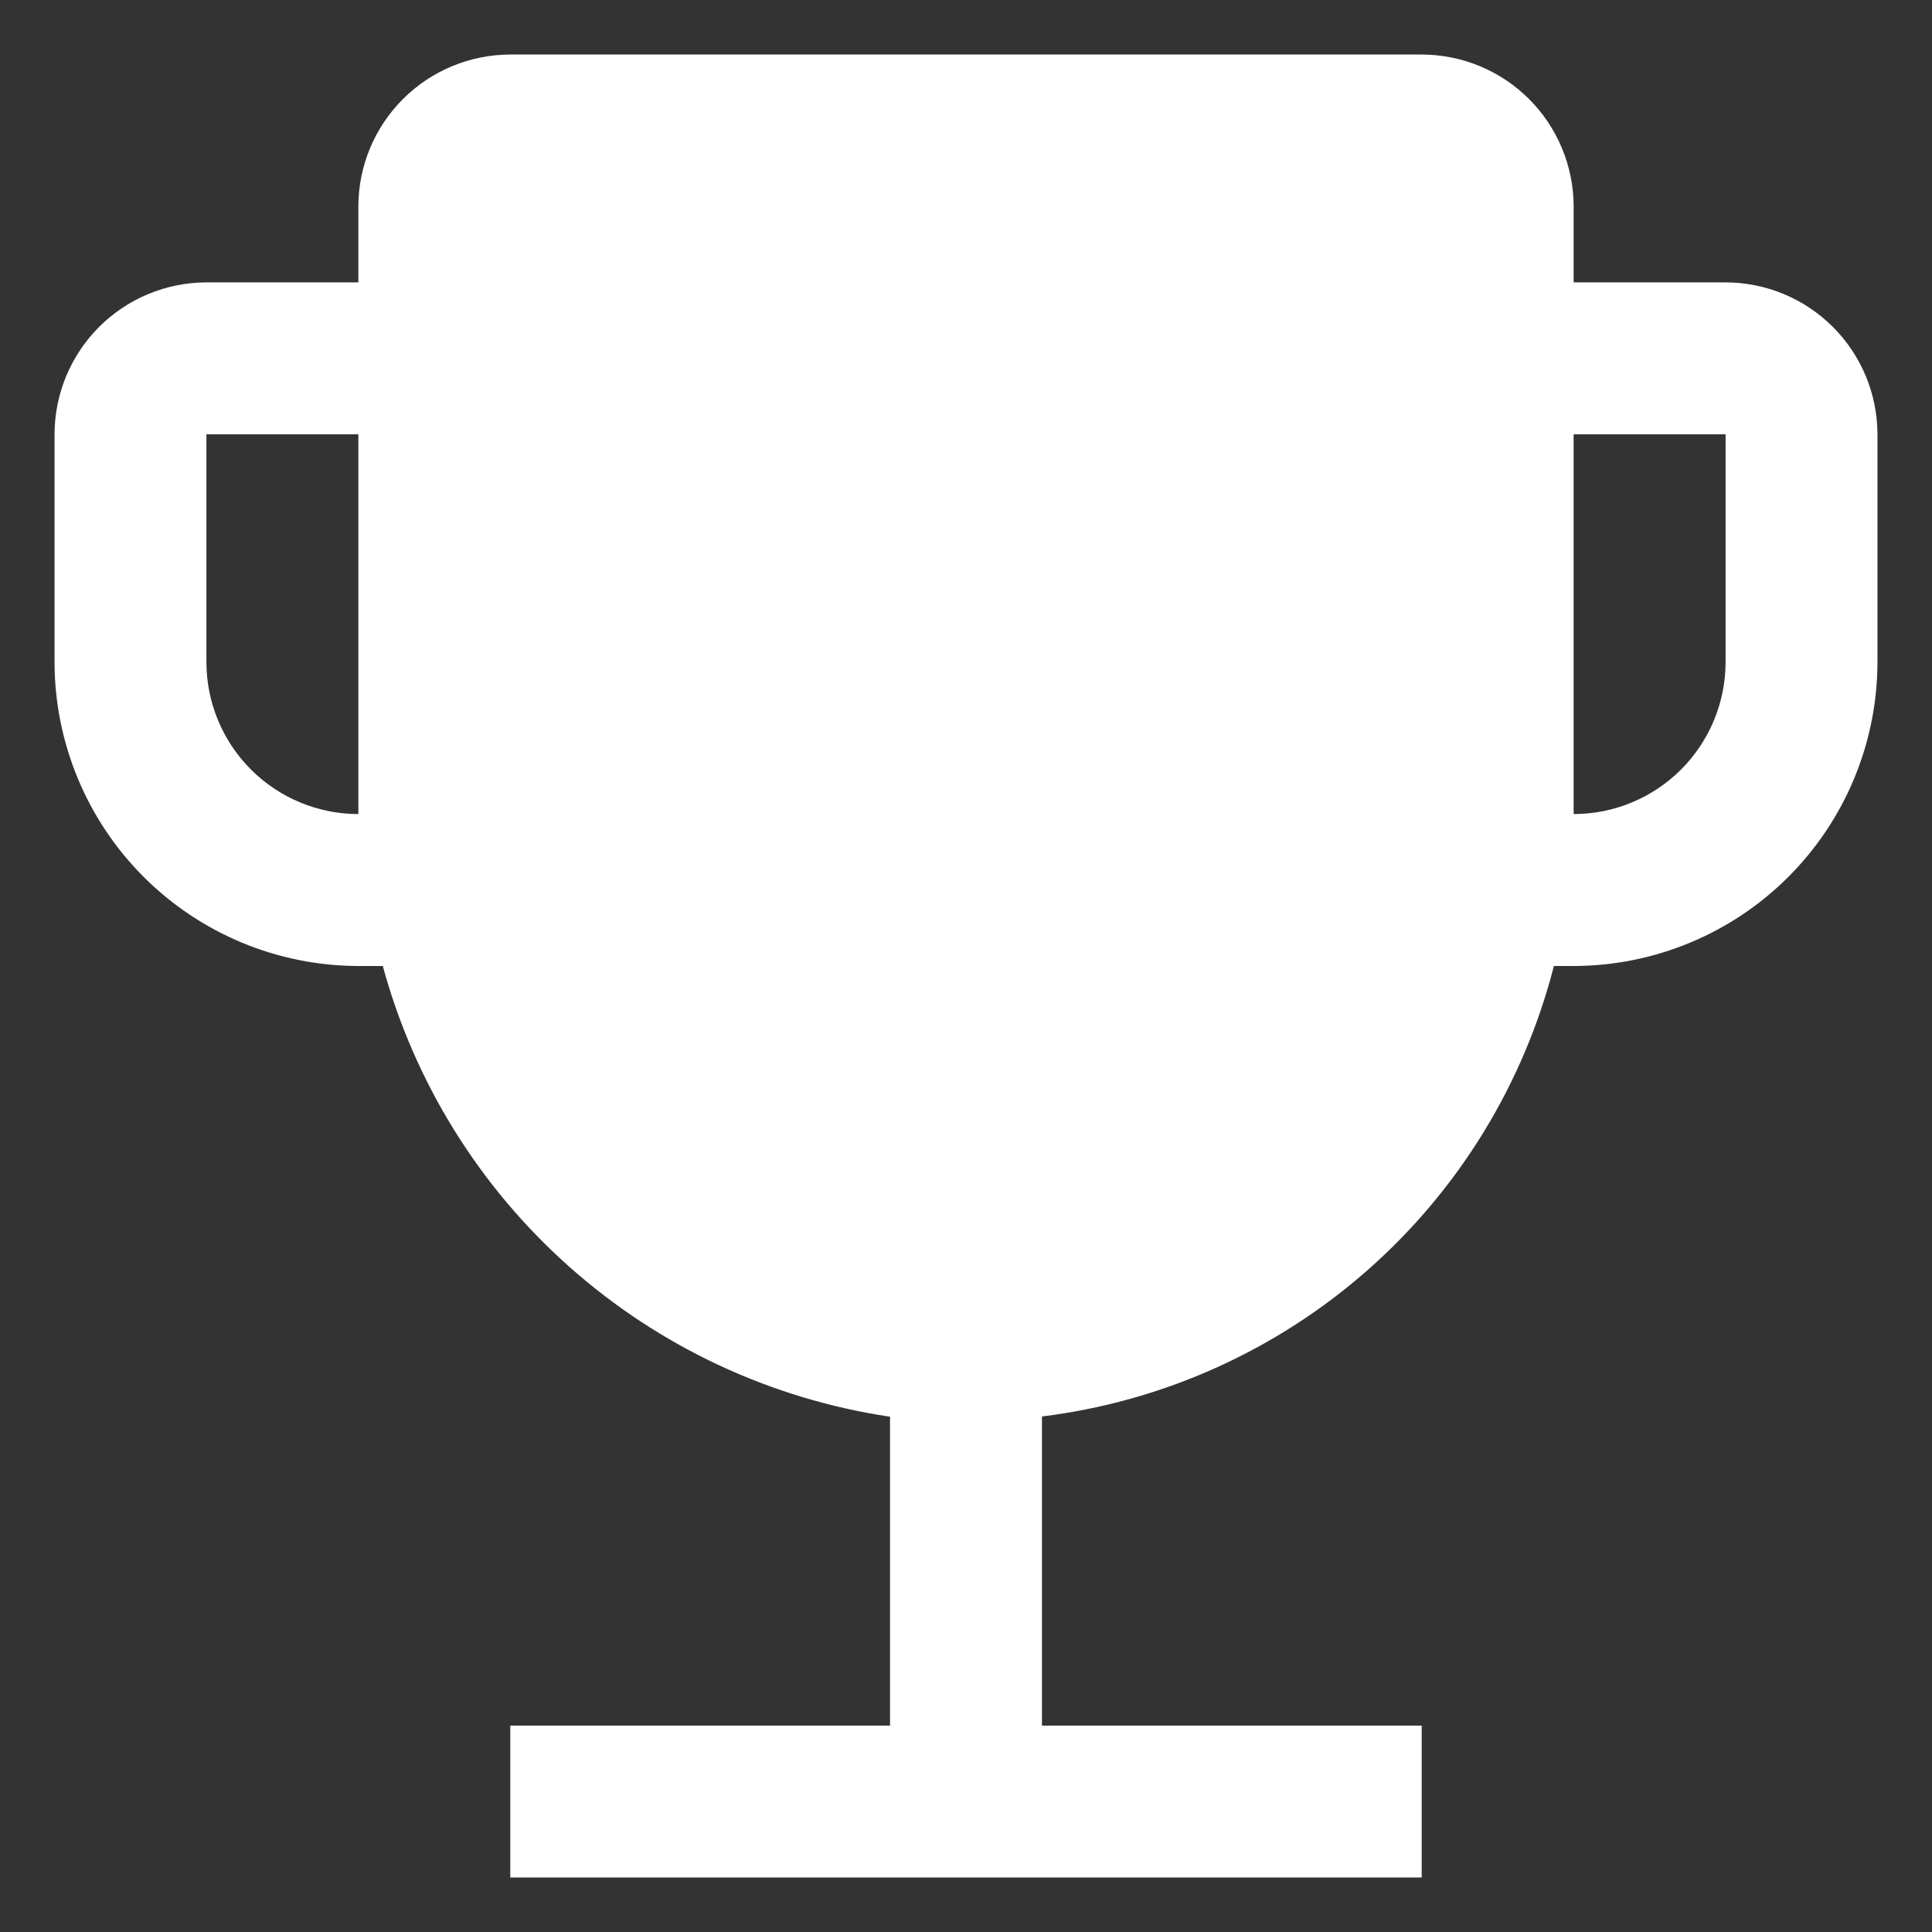 <svg width="31" height="31" viewBox="0 0 31 31" fill="none" xmlns="http://www.w3.org/2000/svg">
<rect x="0" y="0" width="31" height="31" fill="#333333" stroke="none"/>
<path d="M27.688 4.531H25.25V3.312C25.249 2.666 24.992 2.047 24.535 1.59C24.078 1.133 23.459 0.876 22.812 0.875H8.188C7.541 0.876 6.922 1.133 6.465 1.59C6.008 2.047 5.751 2.666 5.75 3.312V4.531H3.312C2.666 4.532 2.047 4.789 1.59 5.246C1.133 5.703 0.876 6.322 0.875 6.969V10.625C0.877 11.917 1.391 13.156 2.305 14.07C3.219 14.984 4.458 15.498 5.75 15.5H6.142C6.65 17.366 7.69 19.043 9.136 20.327C10.581 21.611 12.369 22.447 14.281 22.732V27.688H8.188V30.125H22.812V27.688H16.719V22.728C18.656 22.489 20.476 21.671 21.941 20.382C23.407 19.092 24.449 17.391 24.933 15.5H25.25C26.542 15.498 27.782 14.984 28.695 14.07C29.609 13.156 30.123 11.917 30.125 10.625V6.969C30.124 6.322 29.867 5.703 29.41 5.246C28.953 4.789 28.334 4.532 27.688 4.531ZM5.75 13.062C5.104 13.062 4.484 12.805 4.027 12.348C3.57 11.891 3.313 11.271 3.312 10.625V6.969H5.75V13.062ZM27.688 10.625C27.687 11.271 27.43 11.891 26.973 12.348C26.516 12.805 25.896 13.062 25.25 13.062V6.969H27.688V10.625Z" fill="white"/>
</svg>
